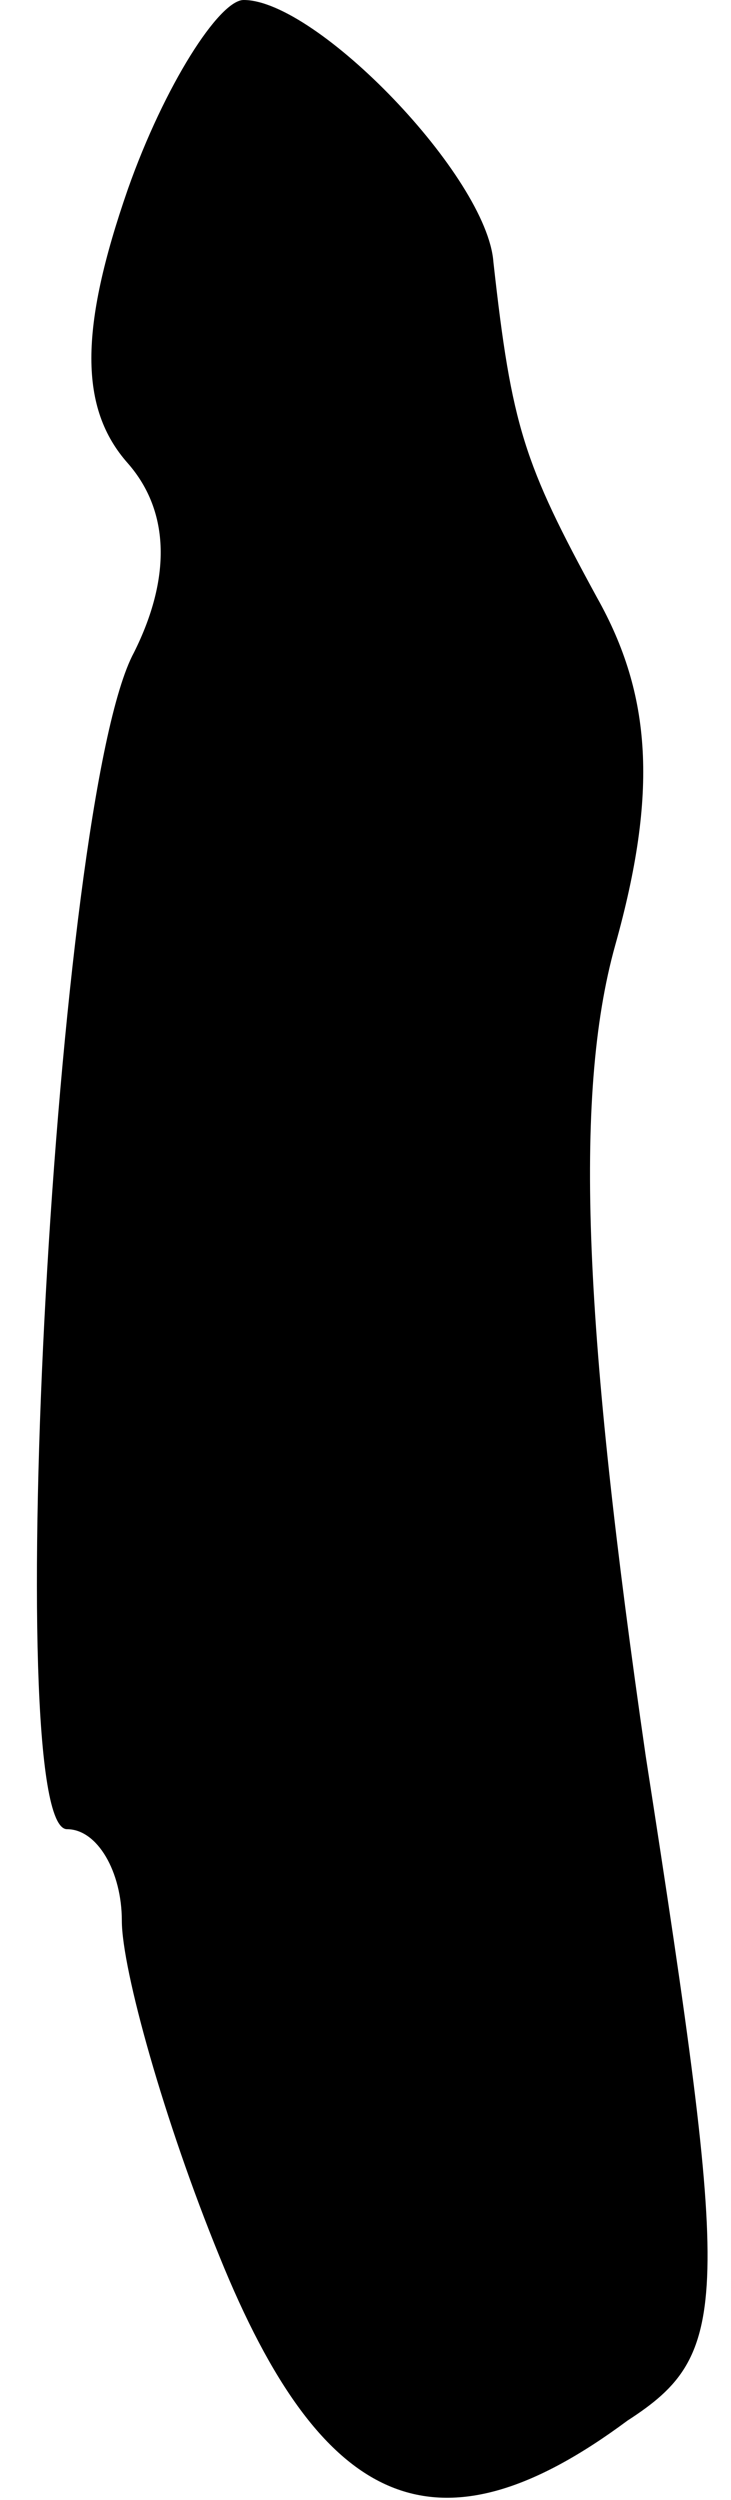 <?xml version="1.0" standalone="no"?>
<!DOCTYPE svg PUBLIC "-//W3C//DTD SVG 20010904//EN"
 "http://www.w3.org/TR/2001/REC-SVG-20010904/DTD/svg10.dtd">
<svg version="1.0" xmlns="http://www.w3.org/2000/svg"
 width="12pt" height="41pt" viewBox="0 0 12 41"
 preserveAspectRatio="xMidYMid meet">
<g transform="translate(0,41) scale(0.1,-0.1)"
fill="#000000" stroke="none">
<path fill="#000000" stroke="none" d="M21 379 c-8 -23 -8 -36 0 -45 7 -8 7
-19 1 -31 -13 -24 -22 -193 -11 -193 5 0 9 -7 9 -15 0 -8 7 -33 16 -55 17 -42
36 -50 67 -27 17 11 17 19 3 109 -10 69 -12 108 -5 133 7 25 6 41 -3 57 -12
22 -14 28 -17 55 -1 14 -29 43 -41 43 -4 0 -13 -14 -19 -31z"/>
</g>
</svg>
